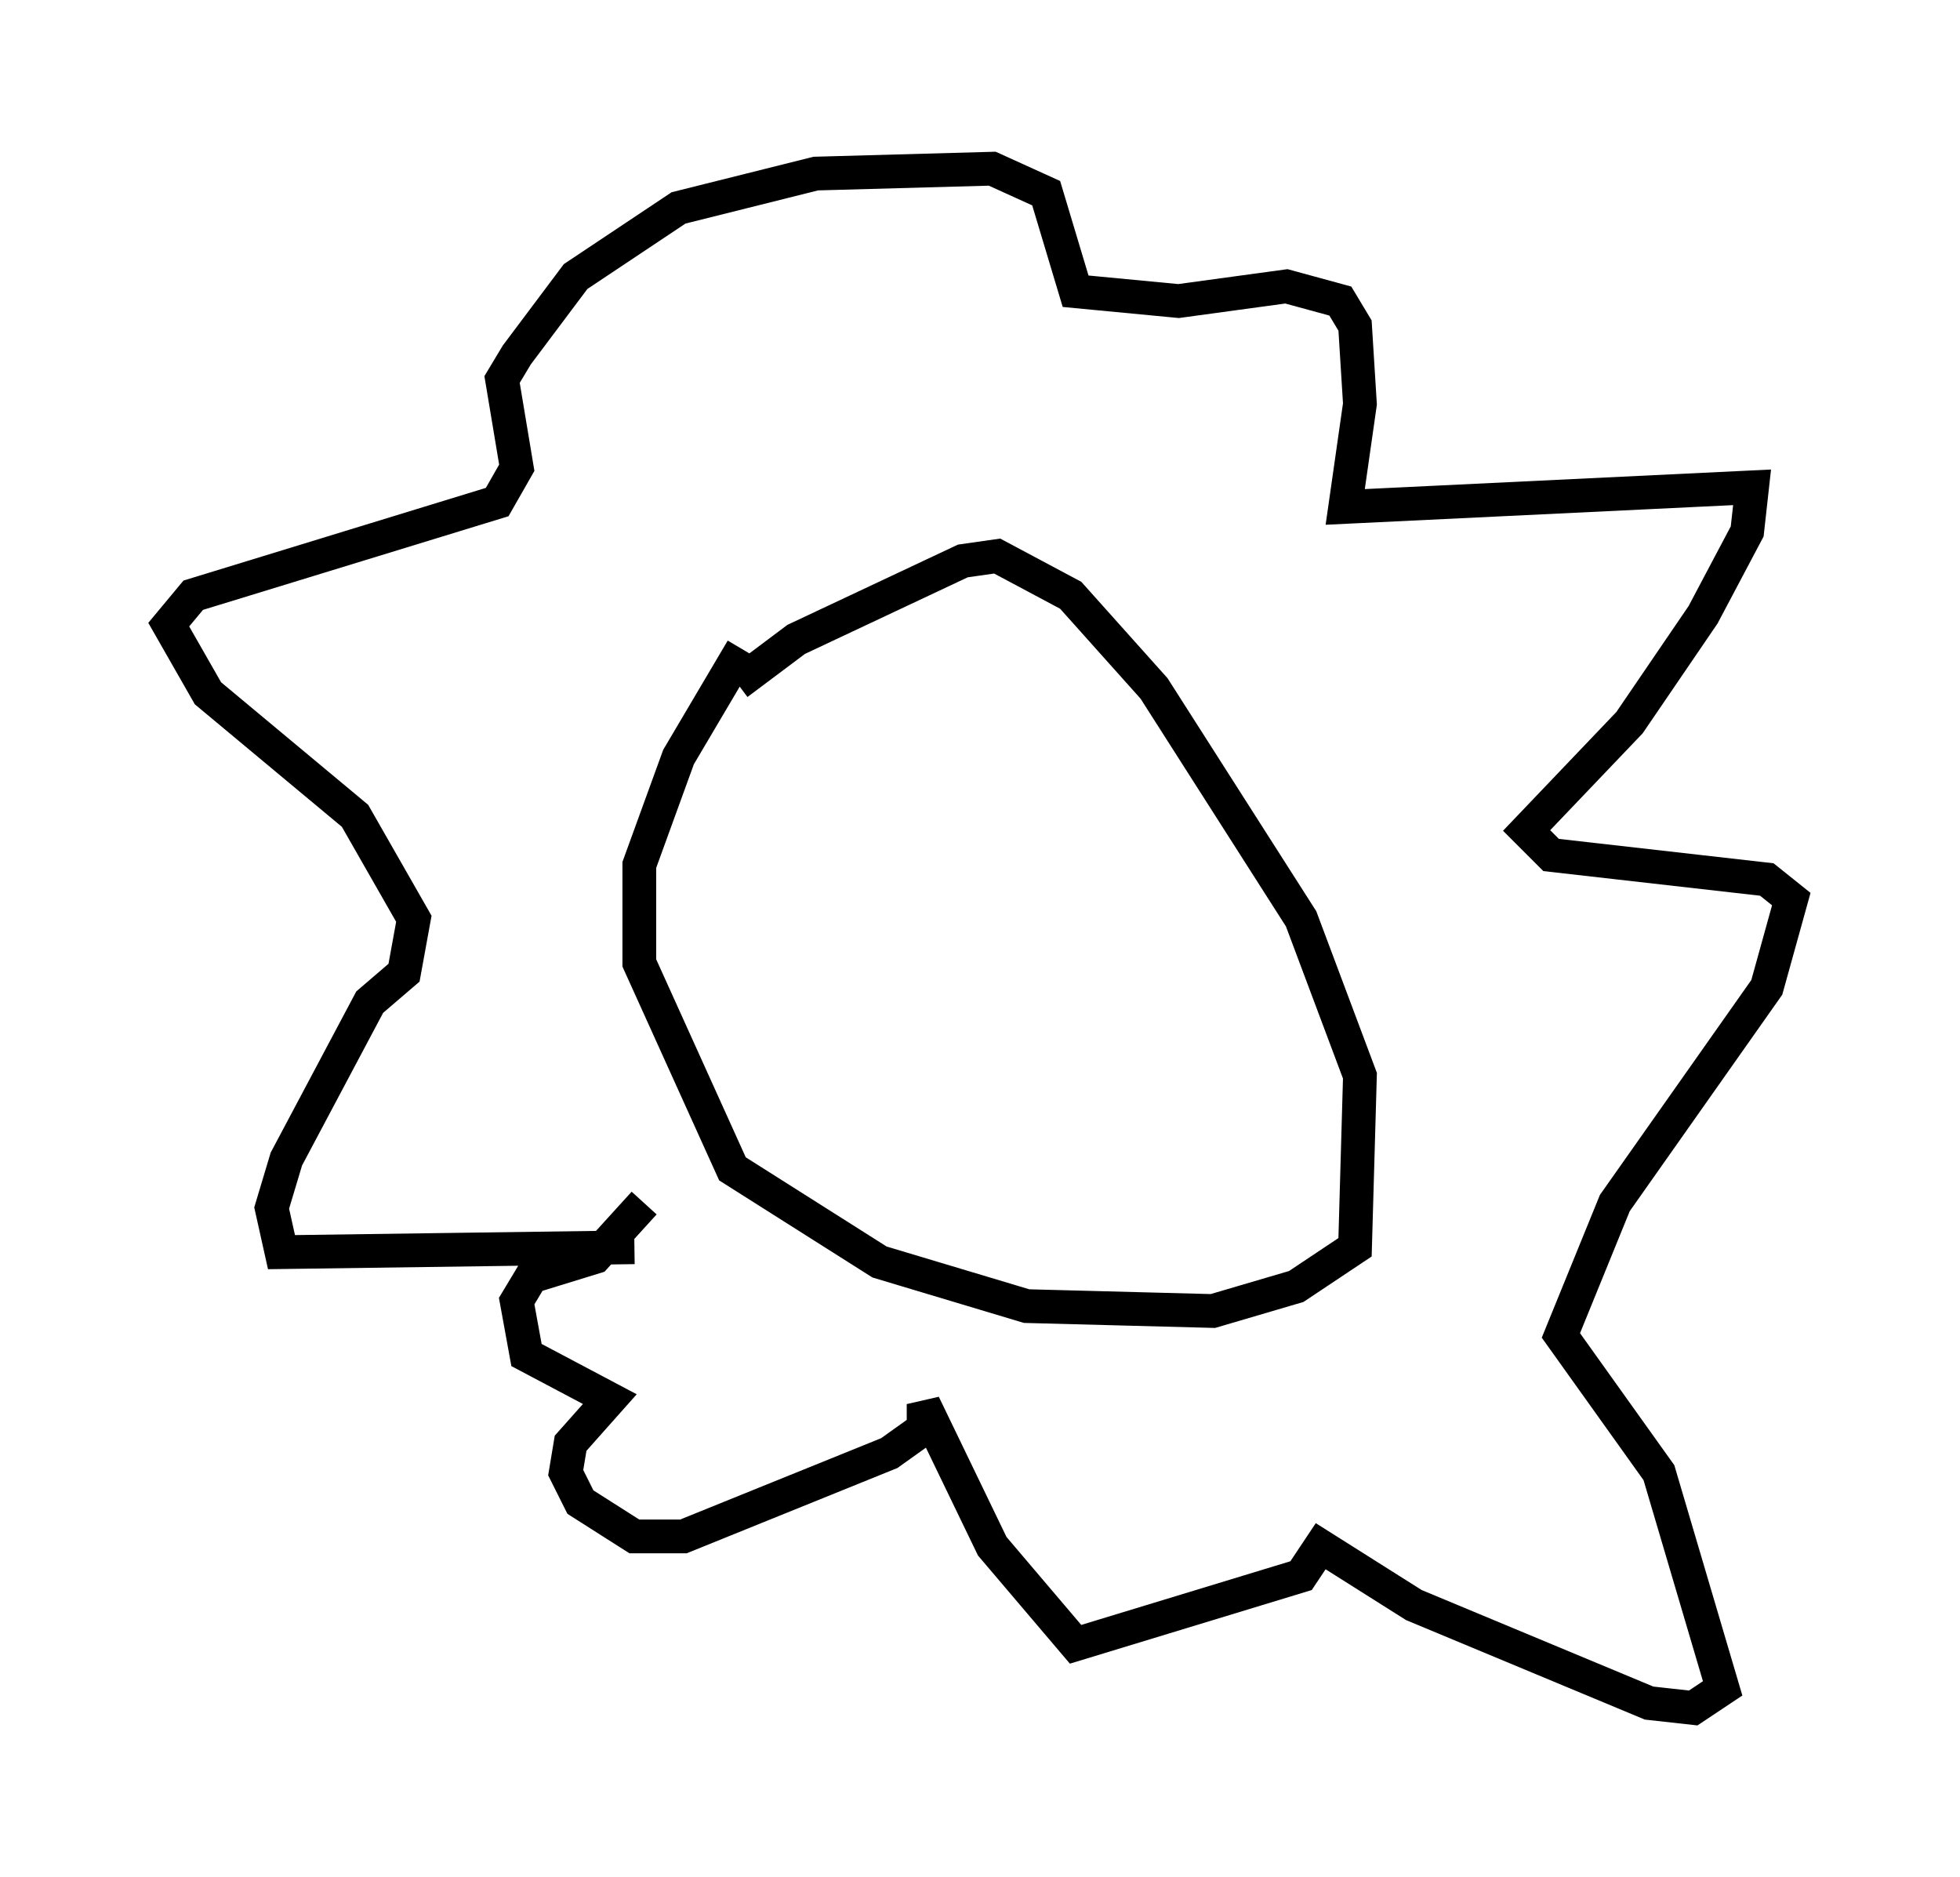 <?xml version="1.0" encoding="utf-8" ?>
<svg baseProfile="full" height="55.609" version="1.1" width="58.078" xmlns="http://www.w3.org/2000/svg" xmlns:ev="http://www.w3.org/2001/xml-events" xmlns:xlink="http://www.w3.org/1999/xlink"><defs /><rect fill="white" height="55.609" width="58.078" x="0" y="0" /><path d="M23.156, 18.363 m-1.162, 0.872 l-1.888, 3.196 -1.162, 3.196 l0.0, 2.905 2.76, 6.101 l4.358, 2.76 4.358, 1.307 l5.52, 0.145 2.469, -0.726 l1.743, -1.162 0.145, -5.084 l-1.743, -4.648 -4.358, -6.827 l-2.469, -2.76 -2.179, -1.162 l-1.017, 0.145 -4.939, 2.324 l-1.743, 1.307 m-3.05, 16.704 l-10.458, 0.145 -0.291, -1.307 l0.436, -1.453 2.469, -4.648 l1.017, -0.872 0.291, -1.598 l-1.743, -3.05 -4.358, -3.631 l-1.162, -2.034 0.726, -0.872 l9.006, -2.76 0.581, -1.017 l-0.436, -2.615 0.436, -0.726 l1.743, -2.324 3.05, -2.034 l4.067, -1.017 5.229, -0.145 l1.598, 0.726 0.872, 2.905 l3.05, 0.291 3.196, -0.436 l1.598, 0.436 0.436, 0.726 l0.145, 2.324 -0.436, 3.05 l12.056, -0.581 -0.145, 1.307 l-1.307, 2.469 -2.179, 3.196 l-3.05, 3.196 0.726, 0.726 l6.391, 0.726 0.726, 0.581 l-0.726, 2.615 -4.503, 6.391 l-1.598, 3.922 2.905, 4.067 l1.888, 6.391 -0.872, 0.581 l-1.307, -0.145 -6.972, -2.905 l-2.76, -1.743 -0.581, 0.872 l-6.682, 2.034 -2.469, -2.905 l-2.034, -4.212 0.0, 0.726 l-1.017, 0.726 -6.101, 2.469 l-1.453, 0.0 -1.598, -1.017 l-0.436, -0.872 0.145, -0.872 l1.162, -1.307 -2.469, -1.307 l-0.291, -1.598 0.436, -0.726 l1.888, -0.581 1.453, -1.598 m4.793, -8.715 l0.0, 0.0 " fill="none" stroke="black" stroke-width="1" /></svg>
